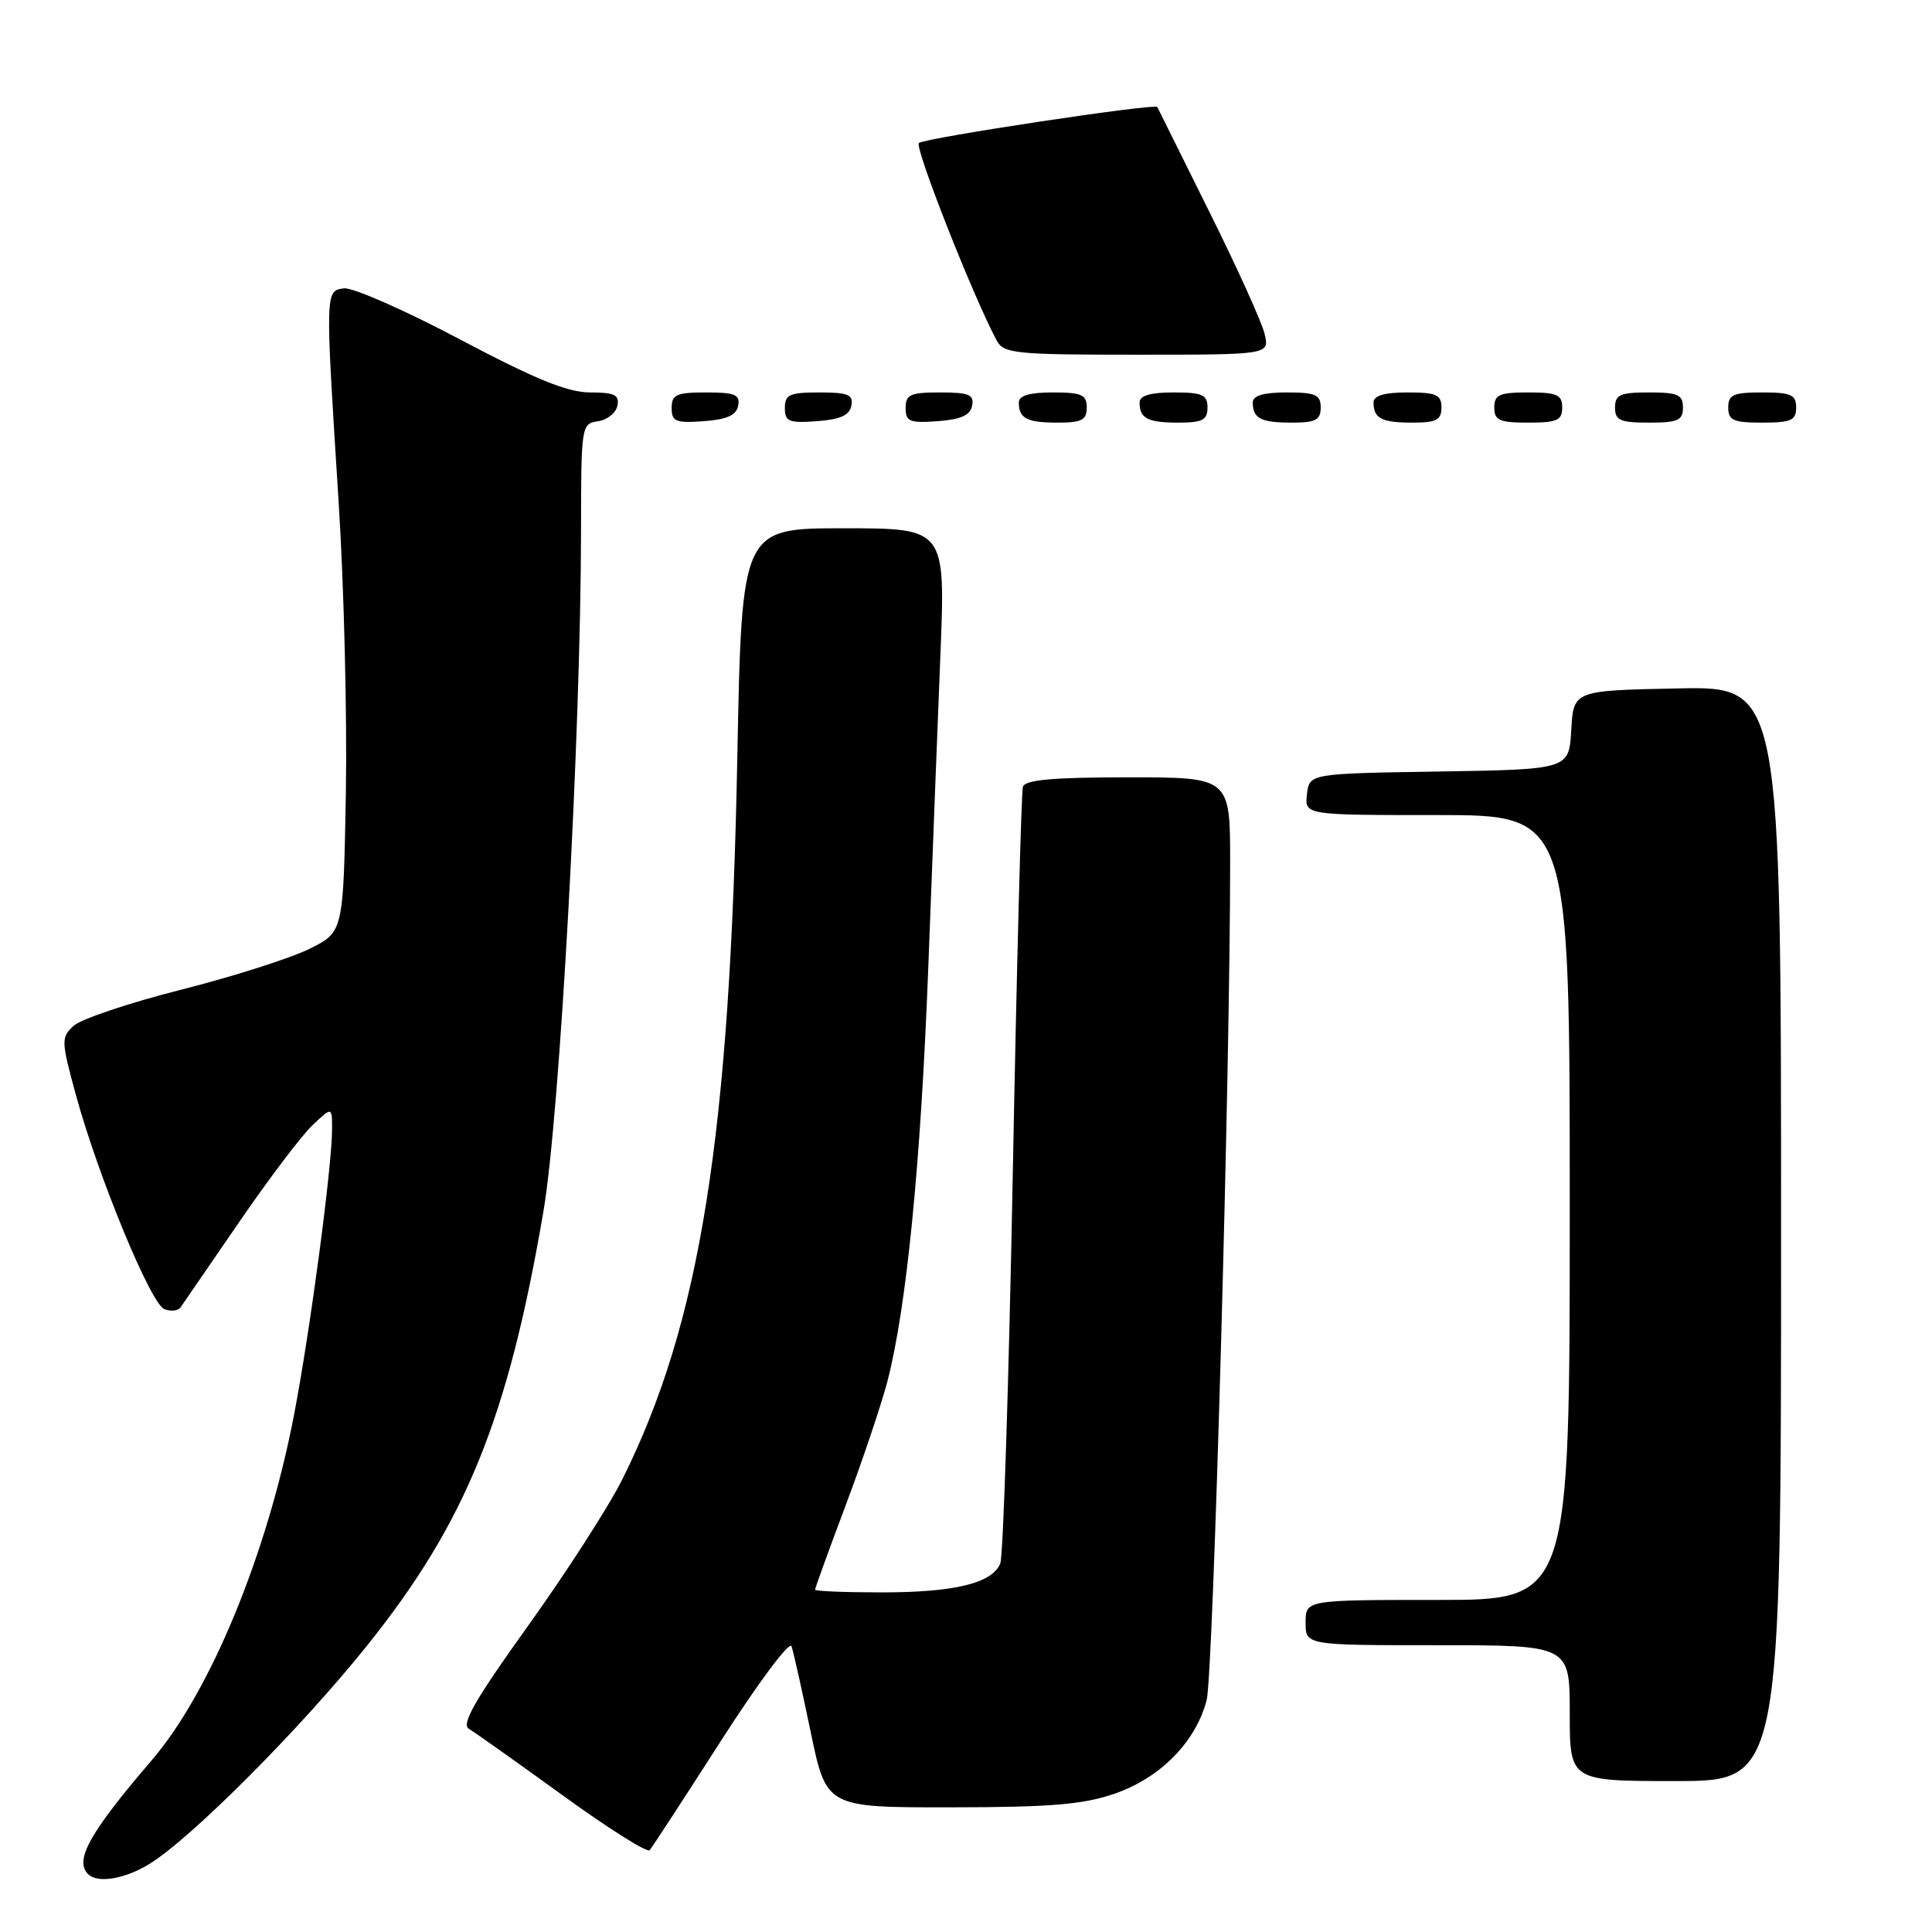 <?xml version="1.0" encoding="UTF-8" standalone="no"?>
<!DOCTYPE svg PUBLIC "-//W3C//DTD SVG 1.1//EN" "http://www.w3.org/Graphics/SVG/1.1/DTD/svg11.dtd" >
<svg xmlns="http://www.w3.org/2000/svg" xmlns:xlink="http://www.w3.org/1999/xlink" version="1.1" viewBox="0 0 256 256">
 <g >
 <path fill="currentColor"
d=" M 19.77 247.00 C 25.26 243.65 39.79 229.09 48.59 218.11 C 61.72 201.75 67.32 187.96 72.01 160.50 C 74.18 147.82 76.96 97.33 76.99 70.32 C 77.00 56.40 77.04 56.13 79.24 55.82 C 80.47 55.64 81.63 54.71 81.81 53.75 C 82.09 52.32 81.42 52.00 78.19 52.00 C 75.21 52.00 70.93 50.25 60.92 44.96 C 53.60 41.08 46.68 38.04 45.55 38.21 C 43.08 38.56 43.09 38.49 44.87 66.50 C 45.58 77.50 46.00 94.83 45.83 105.00 C 45.50 123.50 45.50 123.50 41.00 125.73 C 38.52 126.96 30.88 129.40 24.00 131.14 C 17.12 132.88 10.71 135.04 9.75 135.93 C 8.09 137.47 8.10 137.92 10.04 145.03 C 13.01 155.90 19.98 172.78 21.78 173.47 C 22.64 173.80 23.60 173.69 23.92 173.24 C 24.24 172.78 27.74 167.69 31.69 161.93 C 35.64 156.17 40.03 150.38 41.44 149.06 C 44.00 146.65 44.00 146.65 44.00 149.61 C 44.00 154.58 41.08 176.49 38.94 187.59 C 35.39 205.96 27.86 224.21 20.10 233.25 C 11.89 242.82 9.83 246.50 11.67 248.33 C 12.92 249.58 16.50 249.00 19.77 247.00 Z  M 95.55 230.64 C 100.43 223.02 104.63 217.39 104.88 218.14 C 105.14 218.89 106.28 224.00 107.42 229.50 C 109.50 239.50 109.50 239.50 126.00 239.48 C 139.24 239.47 143.53 239.11 147.70 237.67 C 153.77 235.57 158.46 230.80 159.89 225.26 C 160.76 221.86 163.01 141.71 163.00 114.25 C 163.00 103.00 163.00 103.00 149.47 103.00 C 139.52 103.00 135.83 103.33 135.54 104.25 C 135.33 104.94 134.72 128.00 134.20 155.50 C 133.68 183.00 132.93 206.26 132.54 207.18 C 131.45 209.79 126.49 211.00 116.85 211.00 C 111.98 211.00 108.00 210.84 108.00 210.64 C 108.00 210.44 109.82 205.42 112.05 199.48 C 114.28 193.55 116.76 186.17 117.57 183.10 C 120.11 173.37 122.00 154.33 122.99 128.50 C 123.51 114.75 124.24 95.96 124.61 86.75 C 125.28 70.00 125.28 70.00 111.78 70.00 C 98.29 70.00 98.29 70.00 97.70 100.25 C 96.74 150.58 92.80 175.33 82.45 196.04 C 80.66 199.63 75.04 208.36 69.97 215.43 C 62.96 225.20 61.08 228.48 62.13 229.08 C 62.88 229.52 68.45 233.47 74.50 237.85 C 80.55 242.24 85.76 245.53 86.08 245.16 C 86.40 244.80 90.66 238.26 95.55 230.64 Z  M 236.00 163.47 C 236.00 90.94 236.00 90.94 222.25 91.22 C 208.50 91.50 208.50 91.50 208.20 96.73 C 207.90 101.95 207.90 101.95 190.70 102.23 C 173.50 102.50 173.50 102.50 173.18 105.25 C 172.87 108.00 172.87 108.00 190.43 108.00 C 208.00 108.00 208.00 108.00 208.00 160.00 C 208.00 212.00 208.00 212.00 190.50 212.00 C 173.00 212.00 173.00 212.00 173.00 215.00 C 173.00 218.00 173.00 218.00 190.50 218.00 C 208.00 218.00 208.00 218.00 208.00 227.00 C 208.00 236.00 208.00 236.00 222.00 236.00 C 236.00 236.00 236.00 236.00 236.00 163.47 Z  M 97.81 53.75 C 98.09 52.29 97.39 52.00 93.57 52.00 C 89.62 52.00 89.00 52.28 89.00 54.06 C 89.00 55.86 89.53 56.08 93.24 55.81 C 96.34 55.58 97.57 55.03 97.81 53.75 Z  M 112.81 53.75 C 113.09 52.29 112.39 52.00 108.57 52.00 C 104.62 52.00 104.00 52.28 104.00 54.06 C 104.00 55.86 104.53 56.08 108.24 55.81 C 111.34 55.58 112.57 55.03 112.81 53.75 Z  M 128.81 53.75 C 129.09 52.29 128.39 52.00 124.57 52.00 C 120.62 52.00 120.00 52.28 120.00 54.06 C 120.00 55.86 120.53 56.08 124.24 55.81 C 127.34 55.58 128.57 55.03 128.81 53.75 Z  M 144.00 54.00 C 144.00 52.30 143.33 52.00 139.50 52.00 C 136.42 52.00 135.00 52.42 135.00 53.33 C 135.00 55.45 136.07 56.00 140.17 56.00 C 143.33 56.00 144.00 55.65 144.00 54.00 Z  M 160.00 54.00 C 160.00 52.30 159.33 52.00 155.50 52.00 C 152.42 52.00 151.00 52.42 151.00 53.33 C 151.00 55.45 152.07 56.00 156.17 56.00 C 159.33 56.00 160.00 55.65 160.00 54.00 Z  M 175.00 54.00 C 175.00 52.30 174.33 52.00 170.50 52.00 C 167.42 52.00 166.00 52.42 166.00 53.33 C 166.00 55.45 167.07 56.00 171.17 56.00 C 174.33 56.00 175.00 55.65 175.00 54.00 Z  M 191.00 54.00 C 191.00 52.30 190.33 52.00 186.50 52.00 C 183.42 52.00 182.00 52.42 182.00 53.33 C 182.00 55.45 183.07 56.00 187.17 56.00 C 190.33 56.00 191.00 55.65 191.00 54.00 Z  M 207.00 54.00 C 207.00 52.30 206.33 52.00 202.50 52.00 C 198.67 52.00 198.00 52.30 198.00 54.00 C 198.00 55.70 198.67 56.00 202.50 56.00 C 206.33 56.00 207.00 55.70 207.00 54.00 Z  M 223.00 54.00 C 223.00 52.30 222.33 52.00 218.50 52.00 C 214.67 52.00 214.00 52.30 214.00 54.00 C 214.00 55.70 214.67 56.00 218.50 56.00 C 222.33 56.00 223.00 55.70 223.00 54.00 Z  M 238.00 54.00 C 238.00 52.30 237.33 52.00 233.50 52.00 C 229.67 52.00 229.00 52.30 229.00 54.00 C 229.00 55.70 229.67 56.00 233.50 56.00 C 237.33 56.00 238.00 55.70 238.00 54.00 Z  M 167.57 44.25 C 167.22 42.74 163.91 35.42 160.21 28.00 C 156.52 20.57 153.43 14.36 153.35 14.18 C 153.10 13.66 122.57 18.27 121.76 18.95 C 121.14 19.48 128.93 39.27 132.07 45.12 C 132.99 46.85 134.48 47.00 150.64 47.00 C 168.22 47.00 168.22 47.00 167.57 44.25 Z "/>
</g>
</svg>